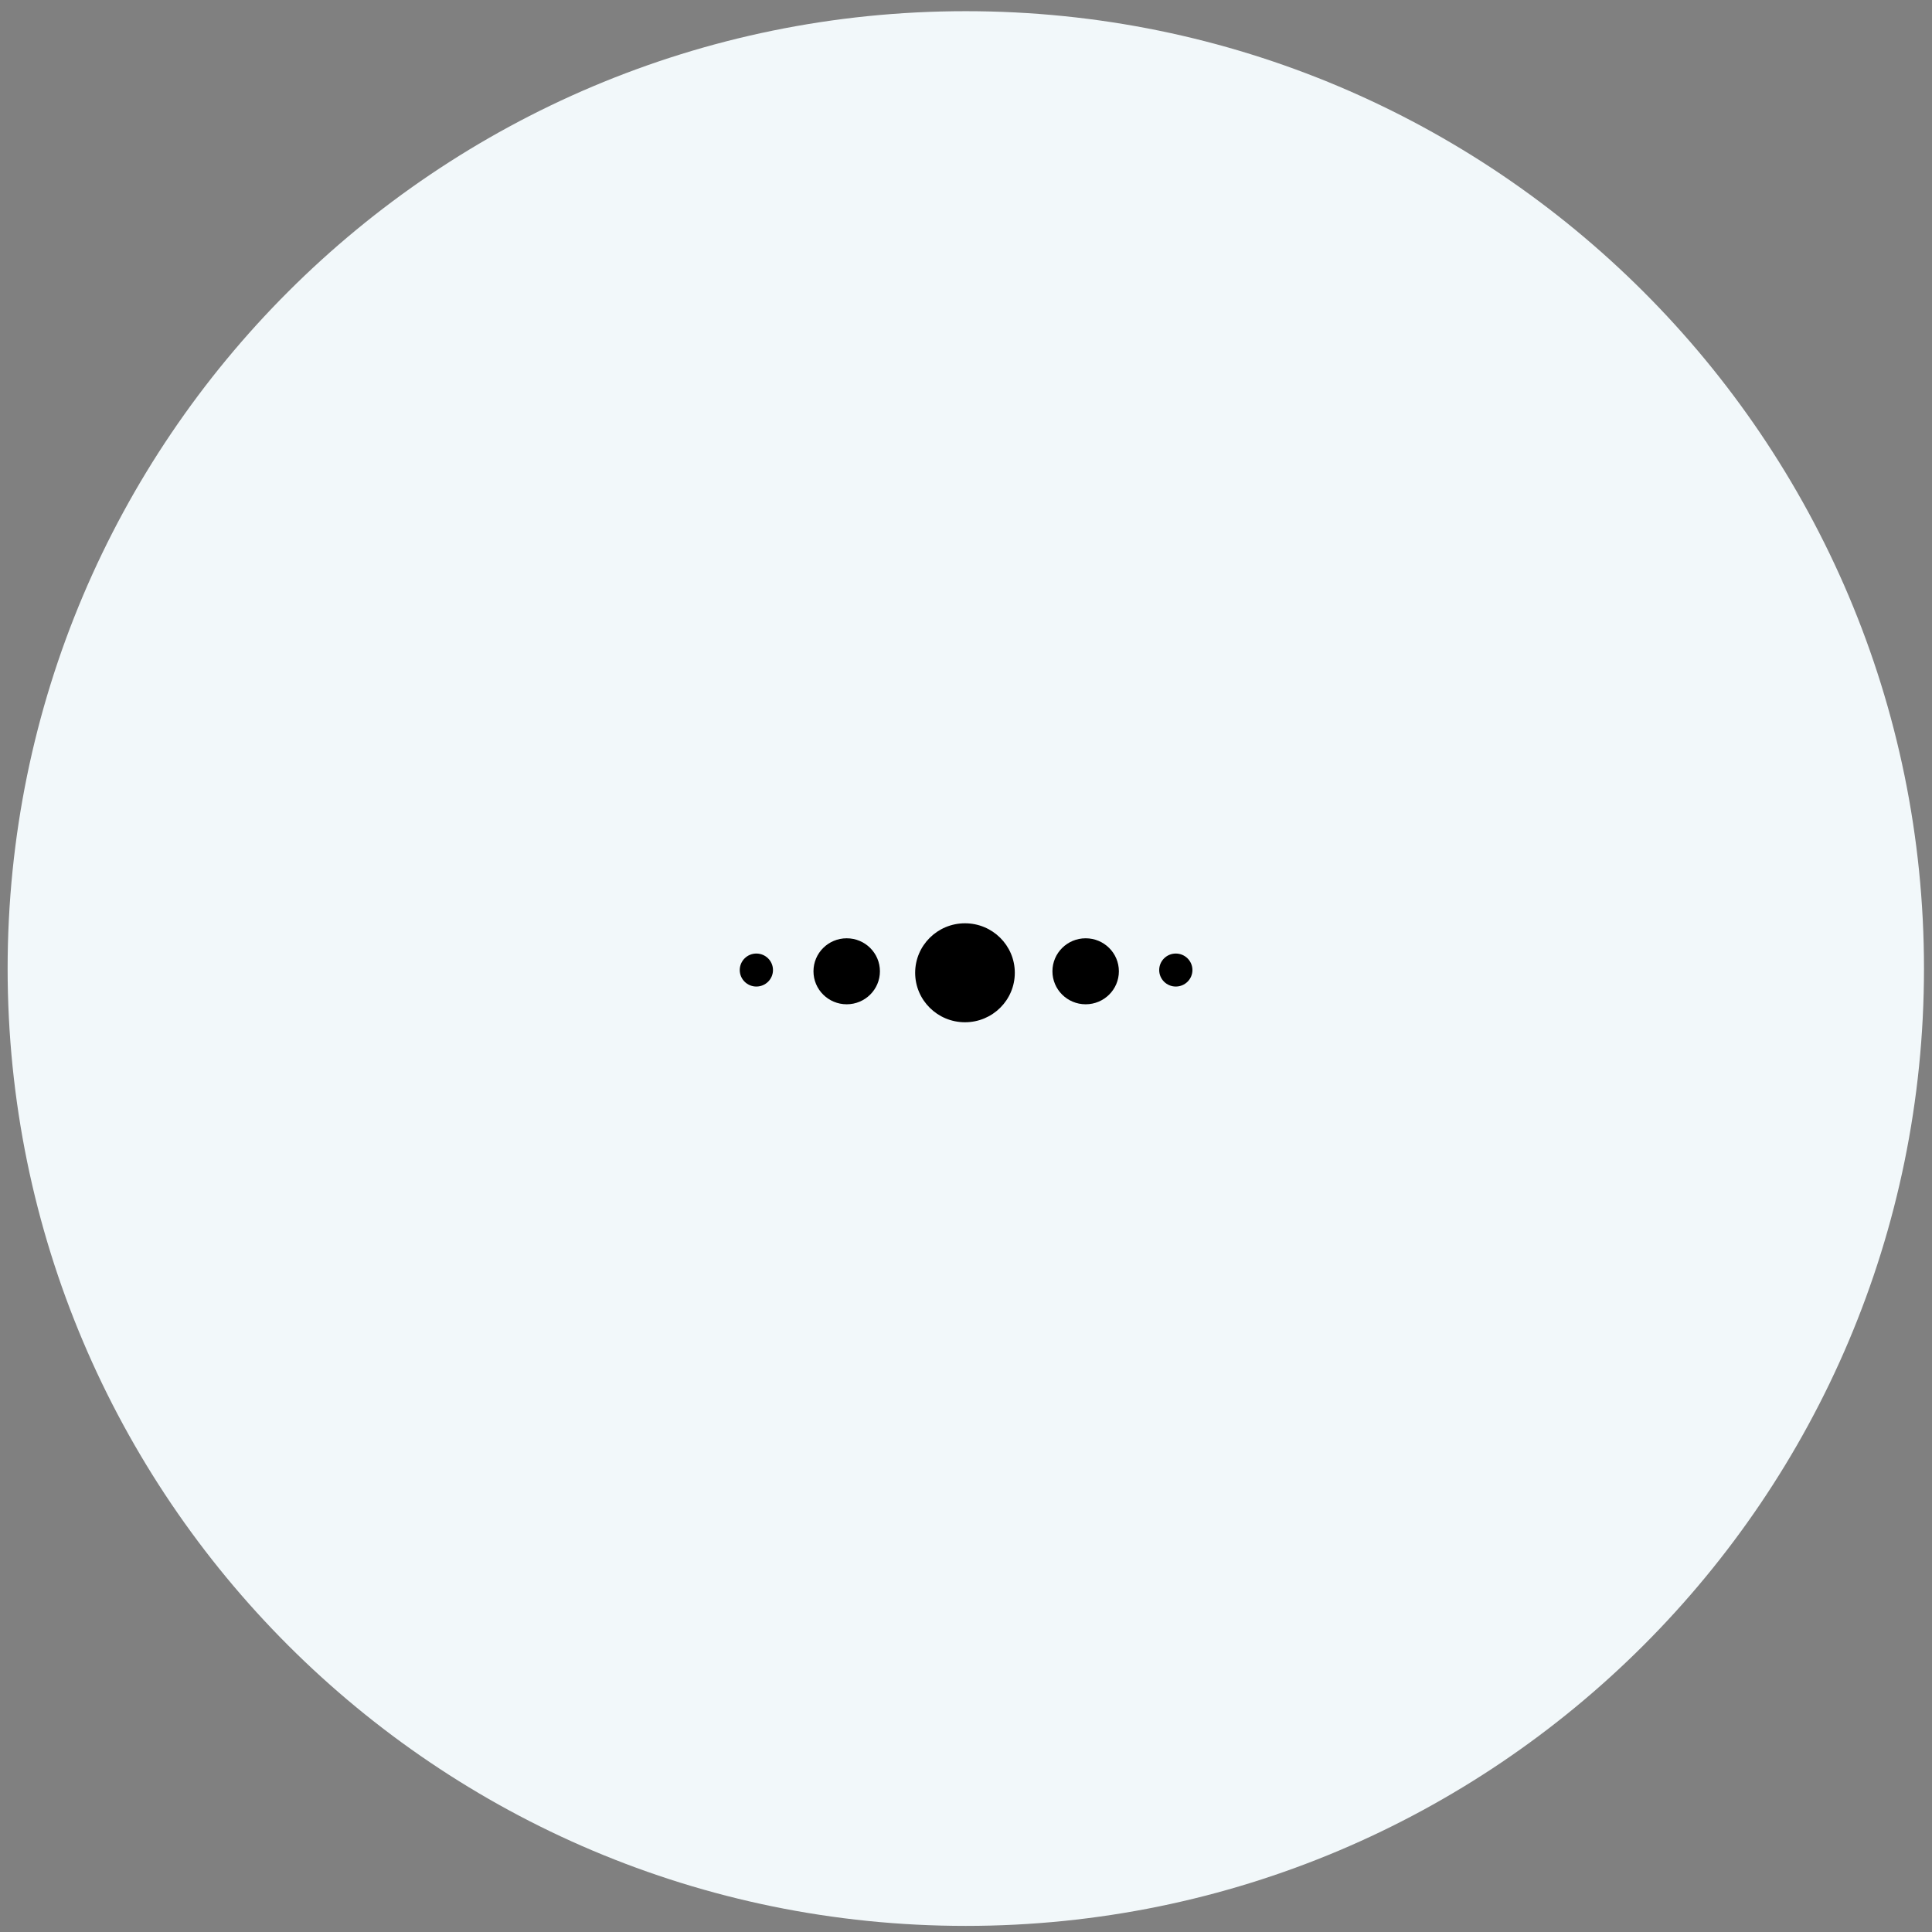 <svg width="76" height="76" viewBox="0 0 76 76" version="1.1" xmlns="http://www.w3.org/2000/svg" xmlns:xlink="http://www.w3.org/1999/xlink">
<rect x="0" y="0" width="76" height="76" fill="#808080" stroke="none"/>
<title>Group 37</title>
<desc>Created using Figma</desc>
<g id="Canvas" transform="translate(-22639 2365)">
<g id="Group 37">
<g id="Ellipse">
<use xlink:href="#path0_fill" transform="translate(22639.3 -2364.56)" fill="#F2F8FA"/>
</g>
<g id="Group 36.4">
<g id="Vector">
<mask id="mask0_outline_ins">
<use xlink:href="#path1_fill" fill="white" transform="translate(22687.9 -2319.94)"/>
</mask>
<g mask="url(#mask0_outline_ins)">
<use xlink:href="#path2_stroke_2x" transform="translate(22687.9 -2319.94)"/>
</g>
</g>
<g id="Vector">
<mask id="mask1_outline_ins">
<use xlink:href="#path3_fill" fill="white" transform="translate(22687.9 -2345.19)"/>
</mask>
<g mask="url(#mask1_outline_ins)">
<use xlink:href="#path4_stroke_2x" transform="translate(22687.9 -2345.19)"/>
</g>
</g>
<g id="Vector">
<mask id="mask2_outline_ins">
<use xlink:href="#path5_fill" fill="white" transform="translate(22692 -2345.19)"/>
</mask>
<g mask="url(#mask2_outline_ins)">
<use xlink:href="#path6_stroke_2x" transform="translate(22692 -2345.19)"/>
</g>
</g>
<g id="Vector">
<mask id="mask3_outline_ins">
<use xlink:href="#path7_fill" fill="white" transform="translate(22663.2 -2345.19)"/>
</mask>
<g mask="url(#mask3_outline_ins)">
<use xlink:href="#path8_stroke_2x" transform="translate(22663.2 -2345.19)"/>
</g>
</g>
<g id="Vector">
<mask id="mask4_outline_ins">
<use xlink:href="#path9_fill" fill="white" transform="translate(22653.3 -2345.19)"/>
</mask>
<g mask="url(#mask4_outline_ins)">
<use xlink:href="#path10_stroke_2x" transform="translate(22653.3 -2345.19)"/>
</g>
</g>
<g id="Vector">
<mask id="mask5_outline_ins">
<use xlink:href="#path11_fill" fill="white" transform="translate(22663.2 -2319.94)"/>
</mask>
<g mask="url(#mask5_outline_ins)">
<use xlink:href="#path12_stroke_2x" transform="translate(22663.2 -2319.94)"/>
</g>
</g>
<g id="Vector">
<use xlink:href="#path13_fill" transform="translate(22675 -2328.68)"/>
</g>
<g id="Vector">
<use xlink:href="#path14_fill" transform="translate(22680.4 -2328.09)"/>
</g>
<g id="Vector">
<use xlink:href="#path15_fill" transform="translate(22684.6 -2327.49)"/>
</g>
<g id="Vector">
<use xlink:href="#path16_fill" transform="translate(22671 -2328.09)"/>
</g>
<g id="Vector">
<use xlink:href="#path15_fill" transform="translate(22668.1 -2327.49)"/>
</g>
</g>
</g>
</g>
<defs>
<path id="path0_fill" d="M 75.385 37.66C 75.385 58.459 58.509 75.32 37.692 75.32C 16.875 75.32 0 58.459 0 37.66C 0 16.861 16.875 0 37.692 0C 58.509 0 75.385 16.861 75.385 37.66Z"/>
<path id="path1_fill" fill-rule="evenodd" d="M 1.108 0.337L 0.355 1.062C 0.119 1.288 3.19035e-07 1.567 3.19035e-07 1.889L 3.19035e-07 9.349C 3.19035e-07 9.655 0.106 9.917 0.319 10.141L 1.102 10.963C 1.336 11.21 1.633 11.337 1.978 11.337L 2.904 11.336L 2.904 -1.03578e-06C 2.612 -1.03578e-06 2.296 0.001 1.948 0.001C 1.621 0.001 1.34 0.113 1.108 0.337Z"/>
<path id="path2_stroke_2x" d="M 1.108 0.337L 1.662 0.913L 1.664 0.912L 1.108 0.337ZM 0.355 1.062L 0.909 1.639L 0.91 1.638L 0.355 1.062ZM 0.319 10.141L -0.261 10.693L -0.26 10.693L 0.319 10.141ZM 1.102 10.963L 1.682 10.413L 1.681 10.412L 1.102 10.963ZM 1.978 11.337L 1.978 12.137L 1.979 12.137L 1.978 11.337ZM 2.904 11.336L 2.904 12.136L 3.704 12.136L 3.704 11.336L 2.904 11.336ZM 2.904 -1.03578e-06L 3.704 -1.03578e-06L 3.704 -0.8L 2.904 -0.8L 2.904 -1.03578e-06ZM 1.948 0.001L 1.948 -0.799L 1.948 0.001ZM 0.553 -0.239L -0.2 0.485L 0.91 1.638L 1.662 0.913L 0.553 -0.239ZM -0.199 0.485C -0.591 0.86 -0.8 1.347 -0.8 1.889L 0.8 1.889C 0.8 1.787 0.829 1.716 0.909 1.639L -0.199 0.485ZM -0.8 1.889L -0.8 9.349L 0.8 9.349L 0.8 1.889L -0.8 1.889ZM -0.8 9.349C -0.8 9.863 -0.613 10.322 -0.261 10.693L 0.898 9.59C 0.825 9.513 0.8 9.447 0.8 9.349L -0.8 9.349ZM -0.26 10.693L 0.522 11.515L 1.681 10.412L 0.898 9.59L -0.26 10.693ZM 0.521 11.514C 0.909 11.922 1.417 12.137 1.978 12.137L 1.978 10.537C 1.849 10.537 1.763 10.498 1.682 10.413L 0.521 11.514ZM 1.979 12.137L 2.904 12.136L 2.903 10.536L 1.978 10.537L 1.979 12.137ZM 3.704 11.336L 3.704 -1.03578e-06L 2.104 -1.03578e-06L 2.104 11.336L 3.704 11.336ZM 2.904 -0.8C 2.758 -0.8 2.605 -0.8 2.446 -0.8C 2.287 -0.8 2.122 -0.799 1.948 -0.799L 1.948 0.801C 2.122 0.801 2.289 0.8 2.448 0.8C 2.607 0.8 2.759 0.8 2.904 0.8L 2.904 -0.8ZM 1.948 -0.799C 1.418 -0.799 0.936 -0.61 0.552 -0.238L 1.664 0.912C 1.744 0.835 1.824 0.801 1.948 0.801L 1.948 -0.799Z"/>
<path id="path3_fill" fill-rule="evenodd" d="M 1.102 0.373L 0.319 1.196C 0.106 1.42 6.3807e-07 1.682 6.3807e-07 1.987L 6.3807e-07 9.385C 6.3807e-07 9.744 0.15 10.054 0.434 10.283L 1.126 10.839C 1.349 11.018 1.597 11.105 1.886 11.105C 2.259 11.105 2.595 11.105 2.903 11.106L 2.903 -2.50314e-07L 1.978 -2.50314e-07C 1.634 -2.50314e-07 1.337 0.126 1.102 0.373Z"/>
<path id="path4_stroke_2x" d="M 1.102 0.373L 0.595 -0.11L 0.595 -0.11L 1.102 0.373ZM 0.319 1.196L 0.825 1.68L 0.826 1.679L 0.319 1.196ZM 0.434 10.283L 0.873 9.737L 0.873 9.737L 0.434 10.283ZM 1.126 10.839L 0.687 11.384L 0.687 11.384L 1.126 10.839ZM 2.903 11.106L 2.902 11.806L 3.603 11.807L 3.603 11.106L 2.903 11.106ZM 2.903 -2.50314e-07L 3.603 -2.50314e-07L 3.603 -0.7L 2.903 -0.7L 2.903 -2.50314e-07ZM 0.595 -0.11L -0.188 0.714L 0.826 1.679L 1.61 0.855L 0.595 -0.11ZM -0.188 0.713C -0.523 1.065 -0.7 1.499 -0.7 1.987L 0.7 1.987C 0.7 1.864 0.735 1.775 0.825 1.68L -0.188 0.713ZM -0.7 1.987L -0.7 9.385L 0.7 9.385L 0.7 1.987L -0.7 1.987ZM -0.7 9.385C -0.7 9.96 -0.451 10.47 -0.004 10.829L 0.873 9.737C 0.751 9.639 0.7 9.529 0.7 9.385L -0.7 9.385ZM -0.004 10.828L 0.687 11.384L 1.564 10.293L 0.873 9.737L -0.004 10.828ZM 0.687 11.384C 1.036 11.665 1.439 11.805 1.886 11.805L 1.886 10.405C 1.755 10.405 1.662 10.372 1.564 10.293L 0.687 11.384ZM 1.886 11.805C 2.259 11.805 2.594 11.805 2.902 11.806L 2.905 10.406C 2.595 10.405 2.259 10.405 1.886 10.405L 1.886 11.805ZM 3.603 11.106L 3.603 -2.50314e-07L 2.203 -2.50314e-07L 2.203 11.106L 3.603 11.106ZM 2.903 -0.7L 1.978 -0.7L 1.978 0.7L 2.903 0.7L 2.903 -0.7ZM 1.978 -0.7C 1.446 -0.7 0.964 -0.497 0.595 -0.11L 1.609 0.855C 1.71 0.75 1.823 0.7 1.978 0.7L 1.978 -0.7Z"/>
<path id="path5_fill" fill-rule="evenodd" d="M 8.712 17.893L 8.712 17.887C 8.712 10.634 5.108 -2.50314e-07 1.055 -2.50314e-07L 6.3807e-07 -2.50314e-07L 6.3807e-07 11.106C 0.251 11.107 0.468 11.107 0.645 11.107C 1.031 11.108 1.364 11.269 1.598 11.57L 2.089 12.204C 2.252 12.415 2.331 12.642 2.331 12.905L 2.331 18.266L 2.332 18.266L 2.332 23.226C 2.332 23.456 2.273 23.653 2.147 23.848L 1.593 24.703C 1.367 25.05 1.005 25.244 0.584 25.245C 0.42 25.245 0.223 25.245 0.001 25.246L 0.001 36.583L 1.058 36.582C 5.11 36.582 8.714 25.377 8.714 18.123L 8.712 17.893Z"/>
<path id="path6_stroke_2x" d="M 8.712 17.893L 7.912 17.893L 7.912 17.899L 8.712 17.893ZM 6.3807e-07 -2.50314e-07L 6.3807e-07 -0.8L -0.8 -0.8L -0.8 -2.50314e-07L 6.3807e-07 -2.50314e-07ZM 6.3807e-07 11.106L -0.8 11.106L -0.8 11.904L -0.002 11.906L 6.3807e-07 11.106ZM 0.645 11.107L 0.643 11.907L 0.644 11.907L 0.645 11.107ZM 1.598 11.57L 2.23 11.08L 2.229 11.078L 1.598 11.57ZM 2.089 12.204L 2.722 11.714L 2.721 11.714L 2.089 12.204ZM 2.331 18.266L 1.531 18.266L 1.531 19.066L 2.331 19.066L 2.331 18.266ZM 2.332 18.266L 3.132 18.266L 3.132 17.466L 2.332 17.466L 2.332 18.266ZM 2.147 23.848L 2.818 24.283L 2.819 24.283L 2.147 23.848ZM 1.593 24.703L 2.263 25.14L 2.264 25.138L 1.593 24.703ZM 0.584 25.245L 0.584 26.046L 0.586 26.046L 0.584 25.245ZM 0.001 25.246L -0.001 24.446L -0.799 24.448L -0.799 25.246L 0.001 25.246ZM 0.001 36.583L -0.799 36.583L -0.799 37.383L 0.001 37.383L 0.001 36.583ZM 1.058 36.582L 1.058 35.782L 1.057 35.782L 1.058 36.582ZM 8.714 18.123L 9.514 18.123L 9.514 18.117L 8.714 18.123ZM 9.512 17.893L 9.512 17.887L 7.912 17.887L 7.912 17.893L 9.512 17.893ZM 9.512 17.887C 9.512 14.151 8.589 9.58 7.148 5.93C 6.427 4.105 5.56 2.466 4.581 1.268C 3.619 0.093 2.43 -0.8 1.055 -0.8L 1.055 0.8C 1.707 0.8 2.488 1.237 3.342 2.281C 4.178 3.304 4.972 4.777 5.66 6.517C 7.034 9.997 7.912 14.37 7.912 17.887L 9.512 17.887ZM 1.055 -0.8L 6.3807e-07 -0.8L 6.3807e-07 0.8L 1.055 0.8L 1.055 -0.8ZM -0.8 -2.50314e-07L -0.8 11.106L 0.8 11.106L 0.8 -2.50314e-07L -0.8 -2.50314e-07ZM -0.002 11.906C 0.253 11.906 0.465 11.906 0.643 11.907L 0.648 10.307C 0.471 10.306 0.249 10.306 0.002 10.306L -0.002 11.906ZM 0.644 11.907C 0.787 11.907 0.886 11.958 0.967 12.062L 2.229 11.078C 1.841 10.581 1.276 10.308 0.646 10.307L 0.644 11.907ZM 0.965 12.06L 1.457 12.694L 2.721 11.714L 2.23 11.08L 0.965 12.06ZM 1.456 12.693C 1.513 12.767 1.531 12.822 1.531 12.905L 3.131 12.905C 3.131 12.461 2.992 12.063 2.722 11.714L 1.456 12.693ZM 1.531 12.905L 1.531 18.266L 3.131 18.266L 3.131 12.905L 1.531 12.905ZM 2.331 19.066L 2.332 19.066L 2.332 17.466L 2.331 17.466L 2.331 19.066ZM 1.532 18.266L 1.532 23.226L 3.132 23.226L 3.132 18.266L 1.532 18.266ZM 1.532 23.226C 1.532 23.3 1.519 23.347 1.476 23.413L 2.819 24.283C 3.028 23.96 3.132 23.611 3.132 23.226L 1.532 23.226ZM 1.476 23.412L 0.921 24.268L 2.264 25.138L 2.818 24.283L 1.476 23.412ZM 0.922 24.266C 0.846 24.383 0.739 24.445 0.582 24.445L 0.586 26.046C 1.272 26.044 1.887 25.717 2.263 25.14L 0.922 24.266ZM 0.584 24.445C 0.42 24.445 0.222 24.445 -0.001 24.446L 0.003 26.046C 0.224 26.046 0.42 26.046 0.584 26.046L 0.584 24.445ZM -0.799 25.246L -0.799 36.583L 0.801 36.583L 0.801 25.246L -0.799 25.246ZM 0.001 37.383L 1.058 37.382L 1.057 35.782L 0 35.783L 0.001 37.383ZM 1.058 37.382C 2.449 37.382 3.641 36.432 4.594 35.21C 5.57 33.959 6.435 32.25 7.153 30.357C 8.591 26.568 9.514 21.858 9.514 18.123L 7.914 18.123C 7.914 21.642 7.035 26.161 5.657 29.789C 4.969 31.603 4.172 33.149 3.333 34.226C 2.471 35.331 1.692 35.782 1.058 35.782L 1.058 37.382ZM 9.514 18.117L 9.512 17.887L 7.912 17.899L 7.914 18.129L 9.514 18.117Z"/>
<path id="path7_fill" fill-rule="evenodd" d="M 1.778 10.839L 2.47 10.283C 2.754 10.055 2.904 9.745 2.904 9.386L 2.904 1.987C 2.904 1.682 2.798 1.42 2.585 1.196L 1.802 0.373C 1.567 0.126 1.27 6.04206e-08 0.925 6.04206e-08L 0 6.04206e-08L 0 11.105C 0.308 11.105 0.645 11.105 1.017 11.105C 1.307 11.105 1.555 11.019 1.778 10.839Z"/>
<path id="path8_stroke_2x" d="M 1.778 10.839L 1.277 10.216L 1.277 10.216L 1.778 10.839ZM 2.47 10.283L 2.971 10.907L 2.972 10.907L 2.47 10.283ZM 2.585 1.196L 2.005 1.748L 2.006 1.749L 2.585 1.196ZM 1.802 0.373L 2.381 -0.179L 2.381 -0.179L 1.802 0.373ZM 0 6.04206e-08L 0 -0.8L -0.8 -0.8L -0.8 6.04206e-08L 0 6.04206e-08ZM 0 11.105L -0.8 11.105L -0.8 11.905L 0 11.905L 0 11.105ZM 1.017 11.105L 1.019 10.305L 1.016 10.305L 1.017 11.105ZM 2.28 11.463L 2.971 10.907L 1.969 9.66L 1.277 10.216L 2.28 11.463ZM 2.972 10.907C 3.441 10.529 3.704 9.991 3.704 9.386L 2.104 9.386C 2.104 9.498 2.067 9.581 1.969 9.66L 2.972 10.907ZM 3.704 9.386L 3.704 1.987L 2.104 1.987L 2.104 9.386L 3.704 9.386ZM 3.704 1.987C 3.704 1.473 3.517 1.014 3.164 0.644L 2.006 1.749C 2.079 1.825 2.104 1.89 2.104 1.987L 3.704 1.987ZM 3.165 0.645L 2.381 -0.179L 1.222 0.924L 2.005 1.748L 3.165 0.645ZM 2.381 -0.179C 1.993 -0.587 1.486 -0.8 0.925 -0.8L 0.925 0.8C 1.055 0.8 1.141 0.839 1.222 0.924L 2.381 -0.179ZM 0.925 -0.8L 0 -0.8L 0 0.8L 0.925 0.8L 0.925 -0.8ZM -0.8 6.04206e-08L -0.8 11.105L 0.8 11.105L 0.8 6.04206e-08L -0.8 6.04206e-08ZM 0 11.905C 0.308 11.905 0.645 11.905 1.018 11.905L 1.016 10.305C 0.644 10.305 0.308 10.305 0 10.305L 0 11.905ZM 1.015 11.905C 1.485 11.906 1.912 11.758 2.28 11.463L 1.277 10.216C 1.199 10.279 1.128 10.305 1.019 10.305L 1.015 11.905Z"/>
<path id="path9_fill" fill-rule="evenodd" d="M 0.001 17.886L 0.001 17.893L 4.20949e-08 18.122C 4.20949e-08 25.376 3.604 36.582 7.656 36.582L 8.713 36.582L 8.713 25.245C 8.491 25.245 8.294 25.245 8.129 25.245C 7.708 25.244 7.346 25.049 7.121 24.703L 6.566 23.847C 6.44 23.653 6.382 23.456 6.382 23.225L 6.382 18.265L 6.383 18.265L 6.383 12.905C 6.383 12.641 6.462 12.414 6.625 12.203L 7.116 11.569C 7.349 11.268 7.682 11.107 8.068 11.107C 8.246 11.107 8.463 11.106 8.714 11.105L 8.714 5.17891e-07L 7.658 5.17891e-07C 3.605 5.17891e-07 0.001 10.633 0.001 17.886Z"/>
<path id="path10_stroke_2x" d="M 0.001 17.893L 0.801 17.897L 0.801 17.893L 0.001 17.893ZM 4.20949e-08 18.122L -0.8 18.119L -0.8 18.122L 4.20949e-08 18.122ZM 7.656 36.582L 7.656 35.782L 7.656 35.782L 7.656 36.582ZM 8.713 36.582L 8.713 37.382L 9.513 37.383L 9.513 36.582L 8.713 36.582ZM 8.713 25.245L 9.513 25.245L 9.513 24.448L 8.715 24.445L 8.713 25.245ZM 8.129 25.245L 8.127 26.045L 8.129 26.045L 8.129 25.245ZM 7.121 24.703L 6.45 25.138L 6.45 25.138L 7.121 24.703ZM 6.566 23.847L 7.238 23.412L 7.237 23.411L 6.566 23.847ZM 6.382 18.265L 6.382 17.465L 5.582 17.465L 5.582 18.265L 6.382 18.265ZM 6.383 18.265L 6.383 19.065L 7.183 19.065L 7.183 18.265L 6.383 18.265ZM 6.625 12.203L 7.257 12.694L 7.257 12.693L 6.625 12.203ZM 7.116 11.569L 7.749 12.059L 7.749 12.059L 7.116 11.569ZM 8.068 11.107L 8.068 10.306L 8.067 10.306L 8.068 11.107ZM 8.714 11.105L 8.715 11.905L 9.514 11.903L 9.514 11.105L 8.714 11.105ZM 8.714 5.17891e-07L 9.514 5.17891e-07L 9.514 -0.8L 8.714 -0.8L 8.714 5.17891e-07ZM -0.799 17.886L -0.799 17.893L 0.801 17.893L 0.801 17.886L -0.799 17.886ZM -0.799 17.889L -0.8 18.119L 0.8 18.127L 0.801 17.897L -0.799 17.889ZM -0.8 18.122C -0.8 21.857 0.123 26.568 1.56 30.356C 2.279 32.25 3.144 33.958 4.119 35.209C 5.073 36.432 6.264 37.382 7.656 37.382L 7.656 35.782C 7.021 35.782 6.243 35.331 5.381 34.225C 4.541 33.149 3.745 31.603 3.056 29.788C 1.679 26.16 0.8 21.642 0.8 18.122L -0.8 18.122ZM 7.655 37.382L 8.713 37.382L 8.713 35.782L 7.656 35.782L 7.655 37.382ZM 9.513 36.582L 9.513 25.245L 7.913 25.245L 7.913 36.582L 9.513 36.582ZM 8.715 24.445C 8.491 24.445 8.294 24.445 8.129 24.445L 8.129 26.045C 8.294 26.045 8.49 26.045 8.711 26.046L 8.715 24.445ZM 8.131 24.445C 7.974 24.445 7.867 24.382 7.792 24.267L 6.45 25.138C 6.826 25.716 7.441 26.043 8.127 26.045L 8.131 24.445ZM 7.792 24.267L 7.238 23.412L 5.895 24.282L 6.45 25.138L 7.792 24.267ZM 7.237 23.411C 7.195 23.346 7.182 23.301 7.182 23.225L 5.582 23.225C 5.582 23.61 5.685 23.959 5.896 24.284L 7.237 23.411ZM 7.182 23.225L 7.182 18.265L 5.582 18.265L 5.582 23.225L 7.182 23.225ZM 6.382 19.065L 6.383 19.065L 6.383 17.465L 6.382 17.465L 6.382 19.065ZM 7.183 18.265L 7.183 12.905L 5.583 12.905L 5.583 18.265L 7.183 18.265ZM 7.183 12.905C 7.183 12.821 7.201 12.765 7.257 12.694L 5.993 11.713C 5.722 12.062 5.583 12.461 5.583 12.905L 7.183 12.905ZM 7.257 12.693L 7.749 12.059L 6.484 11.079L 5.993 11.713L 7.257 12.693ZM 7.749 12.059C 7.827 11.958 7.925 11.907 8.069 11.906L 8.067 10.306C 7.439 10.307 6.871 10.579 6.484 11.08L 7.749 12.059ZM 8.068 11.906C 8.247 11.906 8.466 11.906 8.715 11.905L 8.712 10.305C 8.461 10.306 8.245 10.306 8.068 10.306L 8.068 11.906ZM 9.514 11.105L 9.514 5.17891e-07L 7.914 5.17891e-07L 7.914 11.105L 9.514 11.105ZM 8.714 -0.8L 7.658 -0.8L 7.658 0.8L 8.714 0.8L 8.714 -0.8ZM 7.658 -0.8C 6.284 -0.8 5.094 0.092 4.133 1.268C 3.153 2.466 2.286 4.105 1.566 5.929C 0.124 9.579 -0.799 14.15 -0.799 17.886L 0.801 17.886C 0.801 14.369 1.68 9.997 3.054 6.517C 3.741 4.776 4.535 3.304 5.371 2.281C 6.225 1.237 7.006 0.8 7.658 0.8L 7.658 -0.8Z"/>
<path id="path11_fill" fill-rule="evenodd" d="M 1.795 0.337C 1.563 0.113 1.282 0.001 0.956 0.001C 0.608 0.001 0.291 -1.03578e-06 4.6969e-07 -1.03578e-06L 4.6969e-07 11.336L 0.926 11.337C 1.271 11.337 1.568 11.209 1.802 10.963L 2.586 10.141C 2.799 9.917 2.905 9.655 2.905 9.349L 2.905 1.889C 2.905 1.567 2.785 1.288 2.55 1.062L 1.795 0.337Z"/>
<path id="path12_stroke_2x" d="M 1.795 0.337L 1.239 0.912L 1.241 0.914L 1.795 0.337ZM 4.6969e-07 -1.03578e-06L 4.6969e-07 -0.8L -0.8 -0.8L -0.8 -1.03578e-06L 4.6969e-07 -1.03578e-06ZM 4.6969e-07 11.336L -0.8 11.336L -0.8 12.136L -0 12.136L 4.6969e-07 11.336ZM 0.926 11.337L 0.925 12.137L 0.926 12.137L 0.926 11.337ZM 1.802 10.963L 2.381 11.515L 2.381 11.515L 1.802 10.963ZM 2.586 10.141L 3.165 10.693L 3.165 10.693L 2.586 10.141ZM 2.55 1.062L 1.995 1.639L 1.996 1.639L 2.55 1.062ZM 2.351 -0.238C 1.968 -0.609 1.486 -0.799 0.956 -0.799L 0.956 0.801C 1.078 0.801 1.159 0.835 1.239 0.912L 2.351 -0.238ZM 0.956 -0.799C 0.782 -0.799 0.616 -0.8 0.457 -0.8C 0.298 -0.8 0.146 -0.8 4.6969e-07 -0.8L 4.6969e-07 0.8C 0.145 0.8 0.297 0.8 0.456 0.8C 0.615 0.8 0.781 0.801 0.956 0.801L 0.956 -0.799ZM -0.8 -1.03578e-06L -0.8 11.336L 0.8 11.336L 0.8 -1.03578e-06L -0.8 -1.03578e-06ZM -0 12.136L 0.925 12.137L 0.926 10.537L 0 10.536L -0 12.136ZM 0.926 12.137C 1.488 12.137 1.995 11.921 2.381 11.515L 1.223 10.411C 1.141 10.498 1.053 10.537 0.926 10.537L 0.926 12.137ZM 2.381 11.515L 3.165 10.693L 2.007 9.589L 1.223 10.411L 2.381 11.515ZM 3.165 10.693C 3.518 10.322 3.705 9.863 3.705 9.349L 2.105 9.349C 2.105 9.447 2.08 9.513 2.006 9.59L 3.165 10.693ZM 3.705 9.349L 3.705 1.889L 2.105 1.889L 2.105 9.349L 3.705 9.349ZM 3.705 1.889C 3.705 1.347 3.495 0.86 3.104 0.485L 1.996 1.639C 2.076 1.716 2.105 1.787 2.105 1.889L 3.705 1.889ZM 3.104 0.485L 2.349 -0.24L 1.241 0.914L 1.995 1.639L 3.104 0.485Z"/>
<path id="path13_fill" d="M 1.96 3.893C 3.043 3.893 3.92 3.022 3.92 1.947C 3.92 0.872 3.043 0 1.96 0C 0.878 0 0 0.872 0 1.947C 0 3.022 0.878 3.893 1.96 3.893Z"/>
<path id="path14_fill" d="M 1.307 2.596C 2.029 2.596 2.614 2.015 2.614 1.298C 2.614 0.581 2.029 0 1.307 0C 0.585 0 0 0.581 0 1.298C 0 2.015 0.585 2.596 1.307 2.596Z"/>
<path id="path15_fill" d="M 0.653 1.298C 1.014 1.298 1.307 1.008 1.307 0.649C 1.307 0.291 1.014 0 0.653 0C 0.293 0 0 0.291 0 0.649C 0 1.008 0.293 1.298 0.653 1.298Z"/>
<path id="path16_fill" d="M 1.307 2.596C 2.029 2.596 2.614 2.015 2.614 1.298C 2.614 0.581 2.029 0 1.307 0C 0.585 0 0 0.581 0 1.298C 0 2.015 0.585 2.596 1.307 2.596Z"/>
</defs>
</svg>
